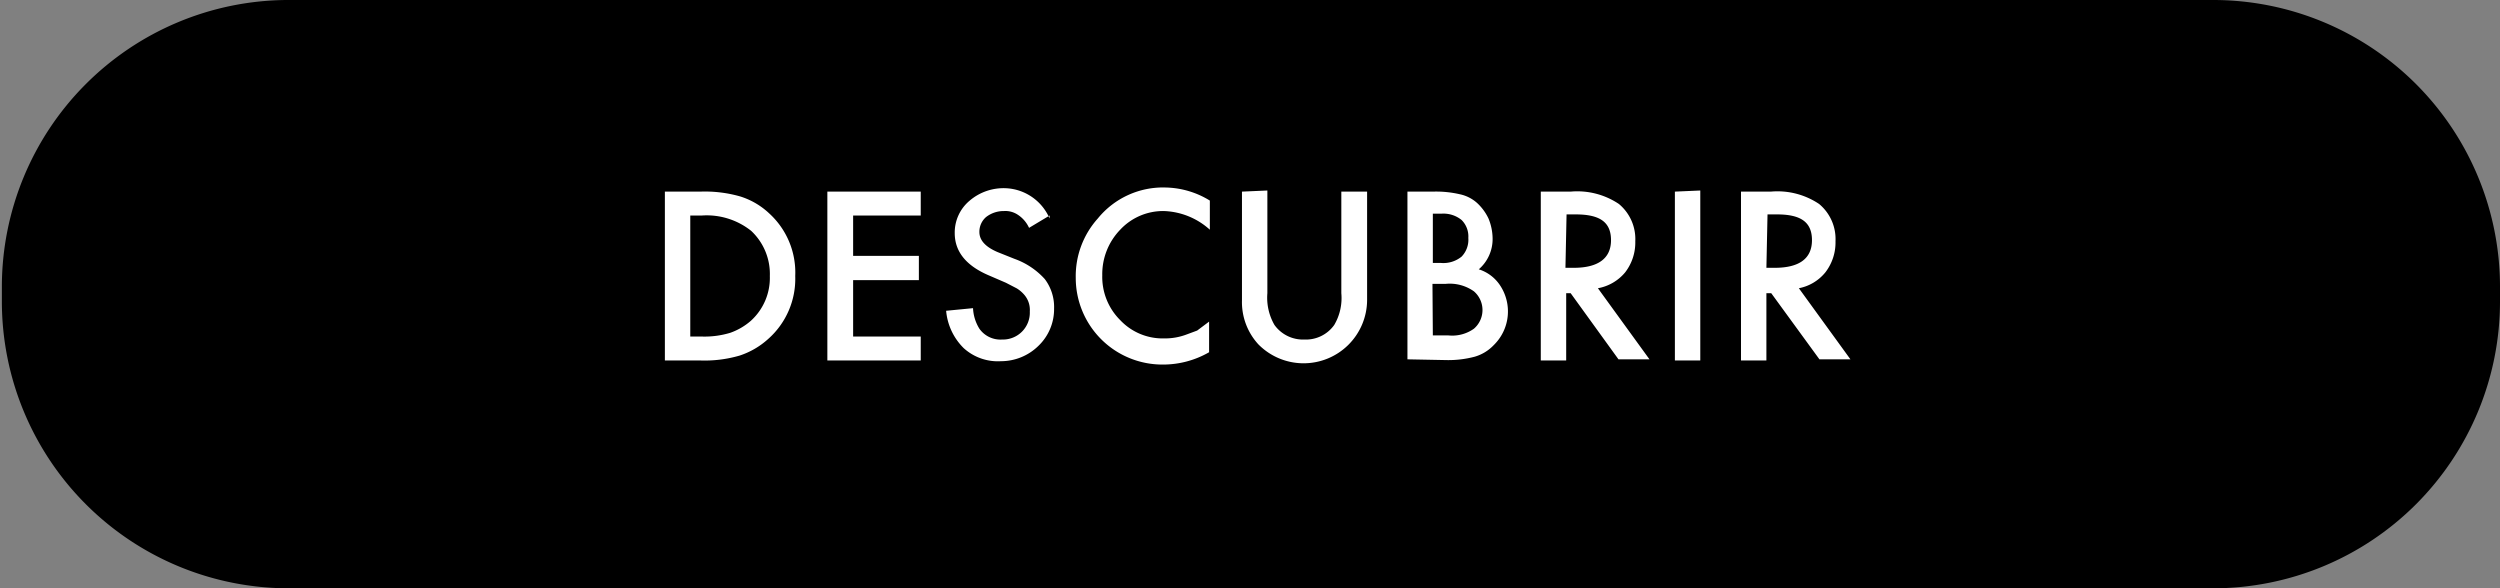 <svg xmlns="http://www.w3.org/2000/svg" viewBox="0 0 66.93 15.75"><rect x="0" y="0" width="66.93" height="15.75" fill="#808080" stroke="none"/><defs><style>.cls-1,.cls-2{isolation:isolate;}.cls-2{mix-blend-mode:multiply;}.cls-3{fill-rule:evenodd;}.cls-4{fill:#fff;}</style></defs><g class="cls-1"><g id="Rectangle_2" data-name="Rectangle 2" class="cls-2"><g id="Rectangle_2-2" data-name="Rectangle 2"><path class="cls-3" d="M62.2,3.15H10.63A7.68,7.68,0,0,0,3,10.83v.39a7.68,7.68,0,0,0,7.68,7.68H62.2a7.68,7.68,0,0,0,7.68-7.68v-.39A7.68,7.68,0,0,0,62.2,3.15Z" transform="translate(-2.95 -3.15)"/></g></g><g id="Découvrir"><path class="cls-4" d="M20.75,12.8V8.28h.95a3.42,3.42,0,0,1,1.07.13,2,2,0,0,1,.77.45,2.14,2.14,0,0,1,.7,1.68,2.15,2.15,0,0,1-.73,1.69,2.12,2.12,0,0,1-.76.44,3.34,3.34,0,0,1-1.07.13Zm.68-.64h.31a2.37,2.37,0,0,0,.76-.1,1.69,1.69,0,0,0,.55-.32,1.55,1.55,0,0,0,.51-1.2,1.58,1.58,0,0,0-.5-1.21,1.91,1.91,0,0,0-1.32-.41h-.31ZM27.6,8.92H25.79V10h1.76v.65H25.79v1.51H27.6v.64H25.1V8.28h2.5Zm3.45,0-.55.33a.83.83,0,0,0-.3-.35.6.6,0,0,0-.37-.1.77.77,0,0,0-.48.16.52.52,0,0,0-.18.4c0,.22.16.4.49.54l.45.18a2,2,0,0,1,.81.54,1.24,1.24,0,0,1,.25.79,1.36,1.36,0,0,1-.42,1,1.43,1.43,0,0,1-1,.41,1.36,1.36,0,0,1-1-.35,1.6,1.6,0,0,1-.47-1L29,11.4a1.14,1.14,0,0,0,.17.55.69.69,0,0,0,.61.29.72.72,0,0,0,.74-.75.62.62,0,0,0-.15-.45.85.85,0,0,0-.2-.17l-.29-.15-.44-.19q-.93-.39-.93-1.14a1.11,1.11,0,0,1,.39-.86,1.4,1.4,0,0,1,1-.34A1.34,1.34,0,0,1,31.05,9Zm4.29-.43v.81a1.93,1.93,0,0,0-1.23-.5,1.57,1.57,0,0,0-1.17.5,1.71,1.71,0,0,0-.48,1.22,1.63,1.63,0,0,0,.48,1.2,1.56,1.56,0,0,0,1.17.49,1.64,1.64,0,0,0,.62-.11L35,12l.32-.24v.82a2.47,2.47,0,0,1-1.23.33,2.32,2.32,0,0,1-2.34-2.32A2.31,2.31,0,0,1,32.34,9a2.25,2.25,0,0,1,1.82-.83A2.34,2.34,0,0,1,35.34,8.52Zm1.54-.24V11a1.46,1.46,0,0,0,.19.85.94.94,0,0,0,.8.39.93.93,0,0,0,.8-.39,1.42,1.42,0,0,0,.19-.85V8.28h.69v2.91a1.7,1.7,0,0,1-2.91,1.18,1.67,1.67,0,0,1-.44-1.18V8.28Zm3.75,4.52V8.28h.68a2.81,2.81,0,0,1,.72.07,1,1,0,0,1,.46.23A1.35,1.35,0,0,1,42.8,9a1.44,1.44,0,0,1,.11.53,1.07,1.07,0,0,1-.37.83,1.07,1.07,0,0,1,.57.43,1.26,1.26,0,0,1-.17,1.6,1.14,1.14,0,0,1-.51.31,2.76,2.76,0,0,1-.77.09Zm.68-2.58h.22a.77.77,0,0,0,.55-.17.65.65,0,0,0,.18-.5.62.62,0,0,0-.18-.48.77.77,0,0,0-.53-.17h-.24Zm0,1.94h.42a1,1,0,0,0,.68-.18.66.66,0,0,0,0-1,1.12,1.12,0,0,0-.76-.2h-.35Zm4.4-1.29,1.4,1.93h-.83L45,11h-.12V12.8h-.68V8.28H45a2,2,0,0,1,1.29.33,1.22,1.22,0,0,1,.44,1,1.31,1.31,0,0,1-.27.83A1.23,1.23,0,0,1,45.71,10.87Zm-.85-.52h.22c.64,0,1-.24,1-.74s-.32-.69-.95-.69h-.24Zm3.61-2.07V12.8h-.68V8.28Zm2.62,2.59,1.4,1.93h-.83L50.37,11h-.13V12.8h-.68V8.28h.8a2,2,0,0,1,1.29.33,1.22,1.22,0,0,1,.44,1,1.31,1.31,0,0,1-.27.83A1.21,1.21,0,0,1,51.09,10.87Zm-.85-.52h.22c.65,0,1-.24,1-.74s-.32-.69-.94-.69h-.25Z" transform="translate(-2.95 -3.15)"/></g></g></svg>
